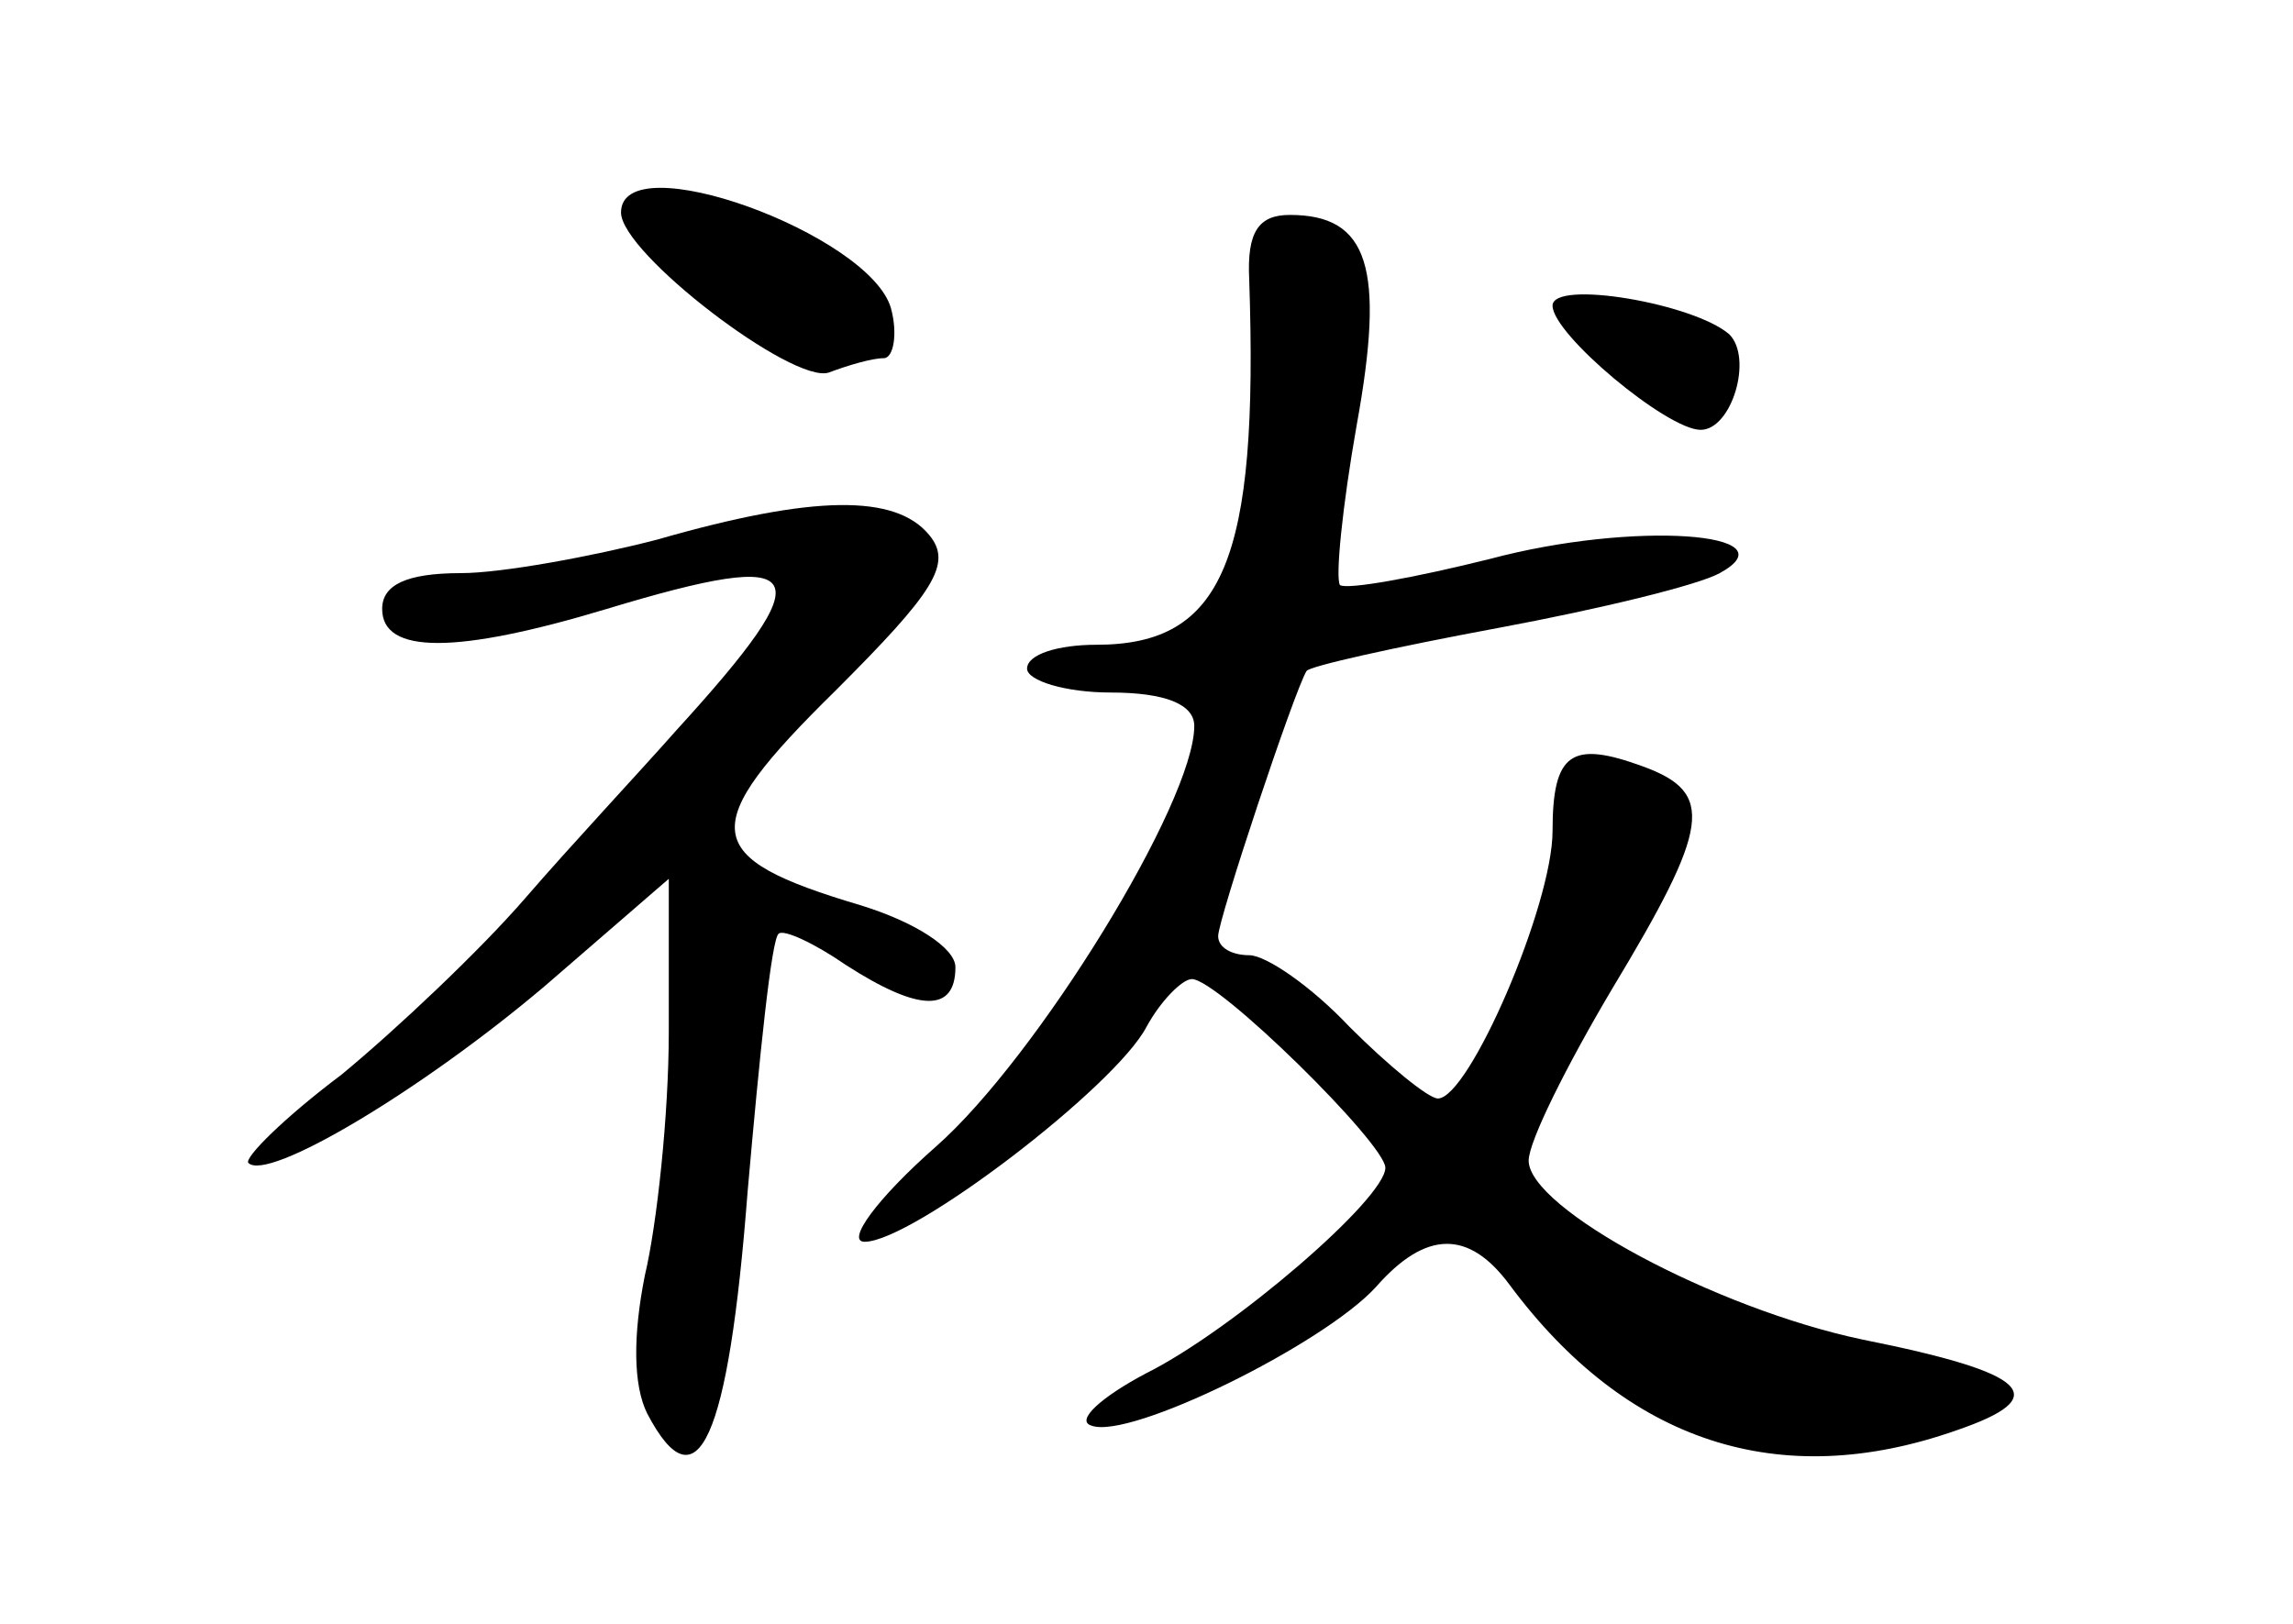 <?xml version="1.0" standalone="no"?>
<!DOCTYPE svg PUBLIC "-//W3C//DTD SVG 20010904//EN"
 "http://www.w3.org/TR/2001/REC-SVG-20010904/DTD/svg10.dtd">
<svg version="1.0" xmlns="http://www.w3.org/2000/svg"
 width="96pt" height="68pt" viewBox="0 0 96 68"
 preserveAspectRatio="xMidYMid meet">
<g transform="translate(0,68) scale(0.1,-0.1)"
fill="#000000" stroke="none">
<path d="M260 591 c0 -17 72 -72 87 -67 8 3 18 6 23 6 4 0 6 10 3 21 -9 31
-113 69 -113 40z"/>
<path d="M523 563 c4 -118 -11 -153 -64 -153 -16 0 -29 -4 -29 -10 0 -5 16
-10 35 -10 23 0 35 -5 35 -14 0 -32 -66 -139 -108 -176 -25 -22 -38 -40 -30
-40 20 0 105 65 118 90 6 11 15 20 19 20 11 0 81 -69 81 -79 0 -13 -64 -68
-100 -86 -19 -10 -30 -20 -23 -22 16 -6 97 34 119 58 21 24 39 24 56 1 49 -66
113 -87 187 -61 41 14 31 24 -39 38 -62 13 -140 55 -140 75 0 8 16 40 35 72
41 68 43 82 13 93 -30 11 -38 6 -38 -27 0 -31 -35 -112 -48 -112 -4 0 -21 14
-37 30 -16 17 -35 30 -42 30 -7 0 -13 3 -13 8 0 7 32 103 37 111 1 2 37 10 80
18 43 8 84 18 93 23 31 17 -36 22 -96 6 -32 -8 -60 -13 -63 -11 -2 3 1 33 7
67 12 66 5 88 -28 88 -13 0 -18 -7 -17 -27z"/>
<path d="M650 552 c0 -12 48 -52 62 -52 13 0 22 30 12 40 -15 13 -74 23 -74
12z"/>
<path d="M275 454 c-27 -7 -65 -14 -82 -14 -23 0 -33 -5 -33 -15 0 -19 31 -19
94 0 86 26 91 17 29 -51 -15 -17 -44 -48 -63 -70 -19 -22 -54 -55 -77 -74 -24
-18 -41 -35 -39 -37 8 -8 72 30 124 74 l52 45 0 -64 c0 -35 -5 -81 -10 -102
-5 -25 -5 -46 1 -58 21 -40 34 -11 42 93 5 57 10 106 13 108 2 2 15 -4 28 -13
31 -20 46 -20 46 -1 0 8 -17 19 -40 26 -67 20 -69 32 -10 90 41 41 49 53 39
65 -14 17 -48 17 -114 -2z"/>
</g>
</svg>
